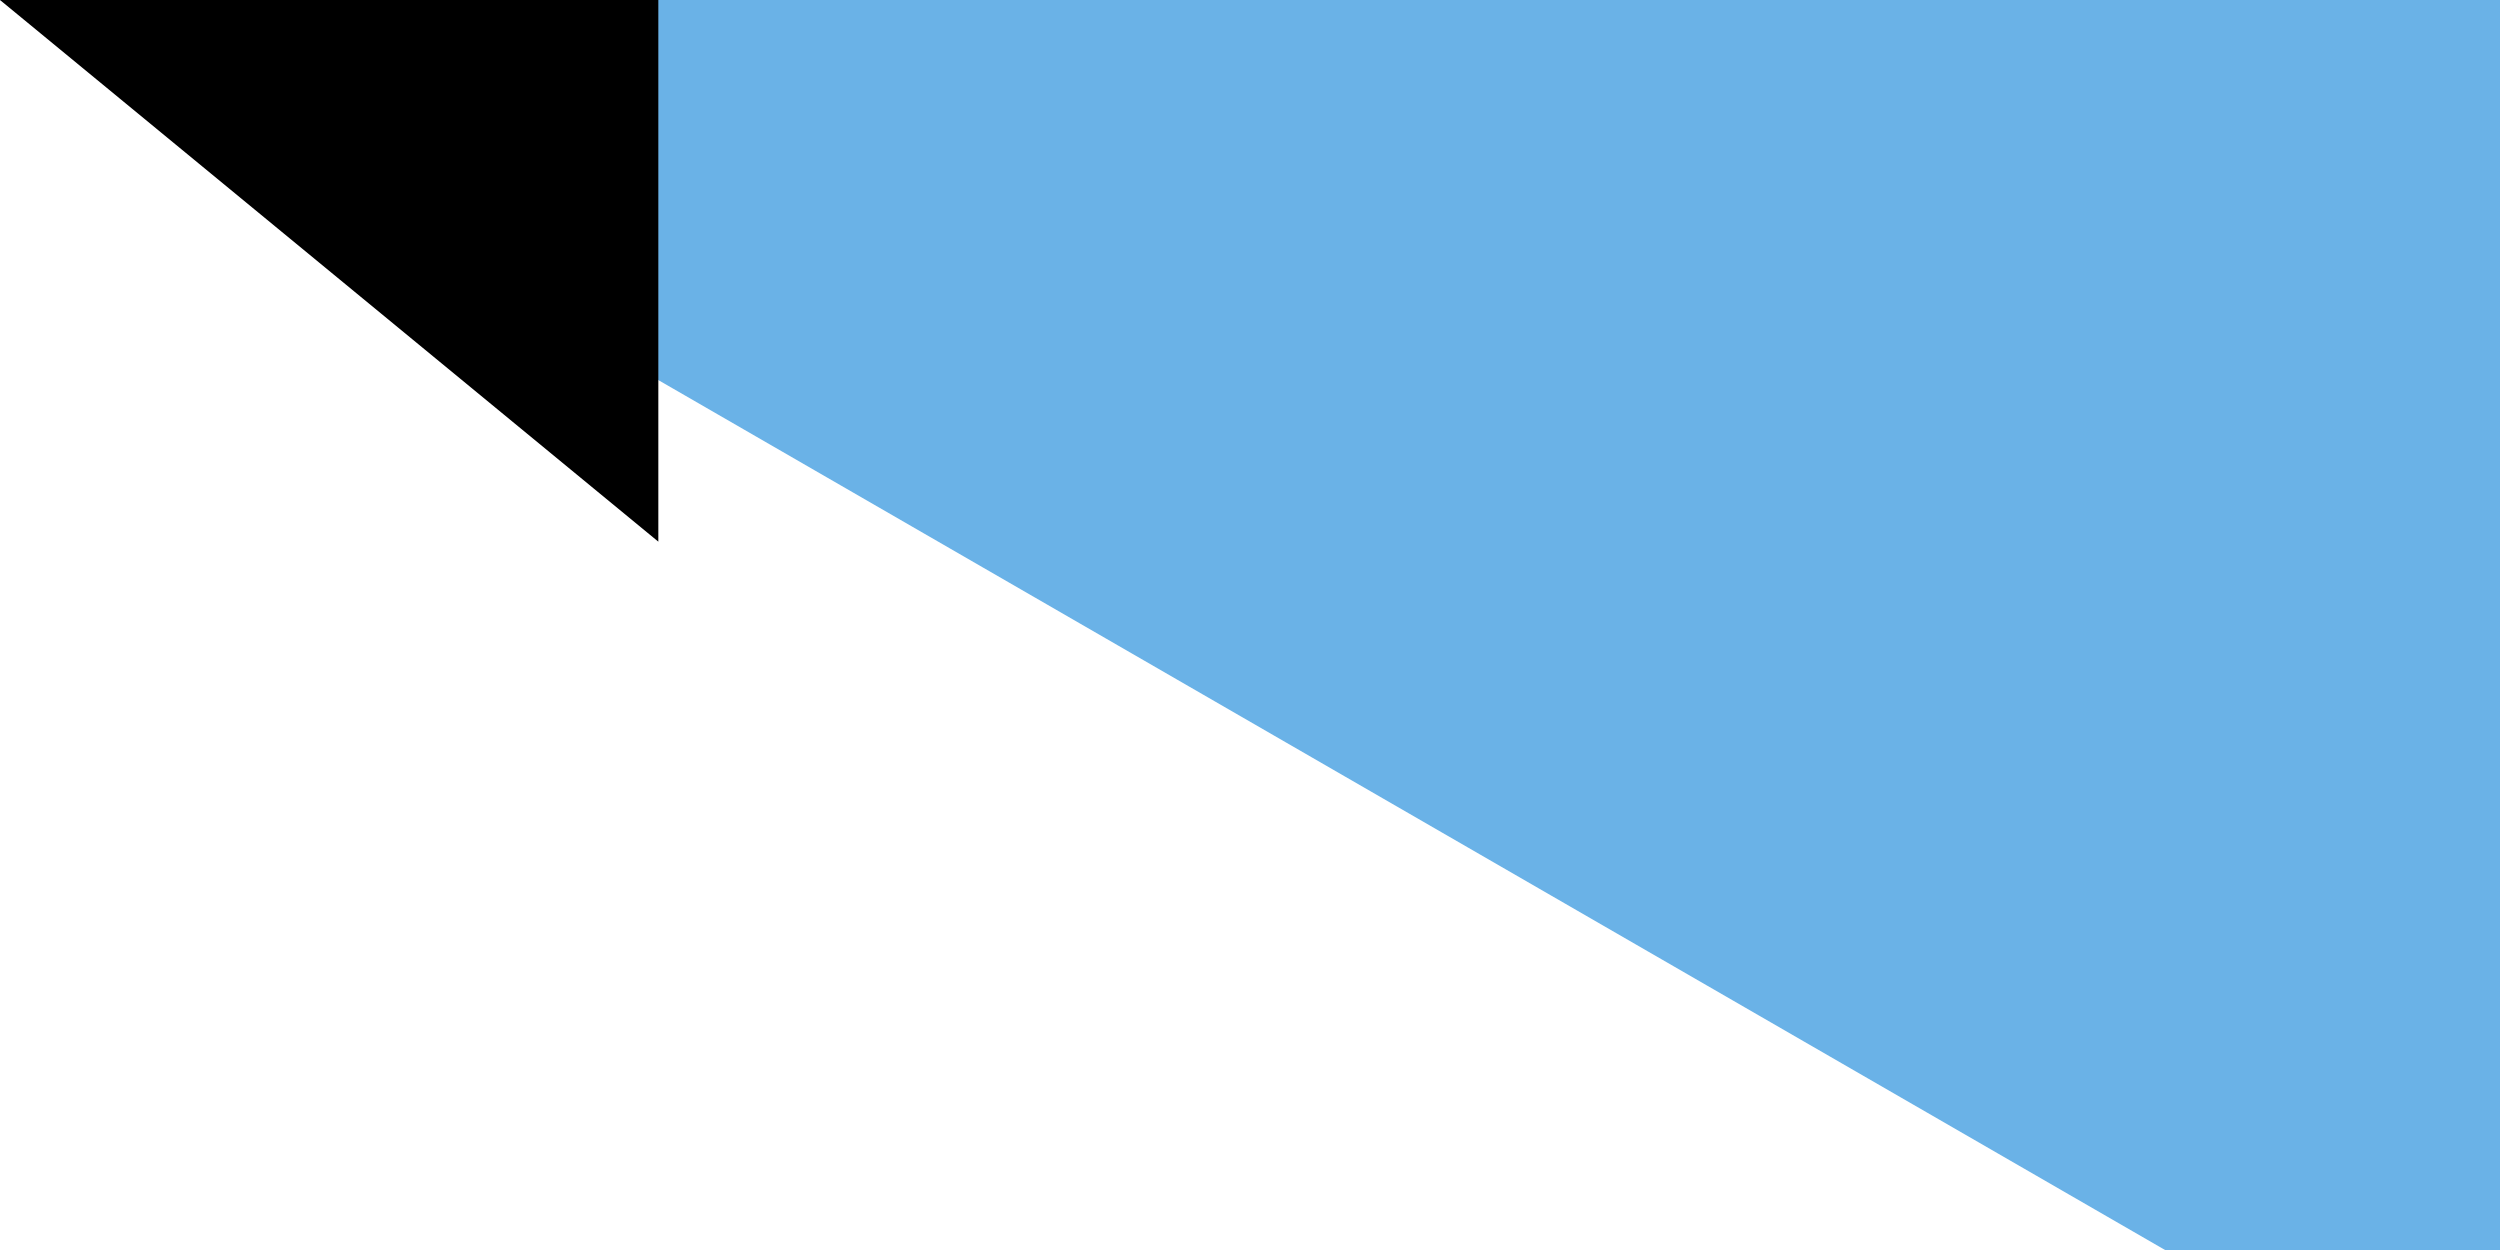 <svg xmlns="http://www.w3.org/2000/svg" width="300" height="150"><path fill="#6ab2e7" d="M0 0h900v600H0z"/><path fill="#12ad2b" d="M0 300h900v300H0z"/><path d="M0 0v600l259.808-150 259.807-150-259.807-150z" fill="#fff"/><path d="M198.86 225l18.616 57.295h60.243l-48.738 35.41L247.598 375l-48.738-35.41L150.122 375l18.616-57.295L120 282.295h60.243z" fill="#d7141a"/><path id="path-b7218" d="m m0 79 m0 65 m0 65 m0 65 m0 65 m0 65 m0 65 m0 65 m0 65 m0 65 m0 65 m0 65 m0 65 m0 65 m0 65 m0 65 m0 65 m0 65 m0 65 m0 65 m0 77 m0 86 m0 65 m0 104 m0 111 m0 88 m0 57 m0 107 m0 87 m0 71 m0 108 m0 52 m0 101 m0 50 m0 108 m0 67 m0 53 m0 107 m0 57 m0 47 m0 112 m0 78 m0 118 m0 97 m0 78 m0 78 m0 111 m0 50 m0 52 m0 74 m0 108 m0 86 m0 89 m0 53 m0 70 m0 69 m0 113 m0 97 m0 85 m0 47 m0 106 m0 99 m0 118 m0 73 m0 68 m0 110 m0 70 m0 81 m0 57 m0 121 m0 120 m0 56 m0 106 m0 73 m0 68 m0 70 m0 72 m0 47 m0 106 m0 106 m0 76 m0 113 m0 57 m0 122 m0 122 m0 81 m0 61 m0 61"/>
</svg>